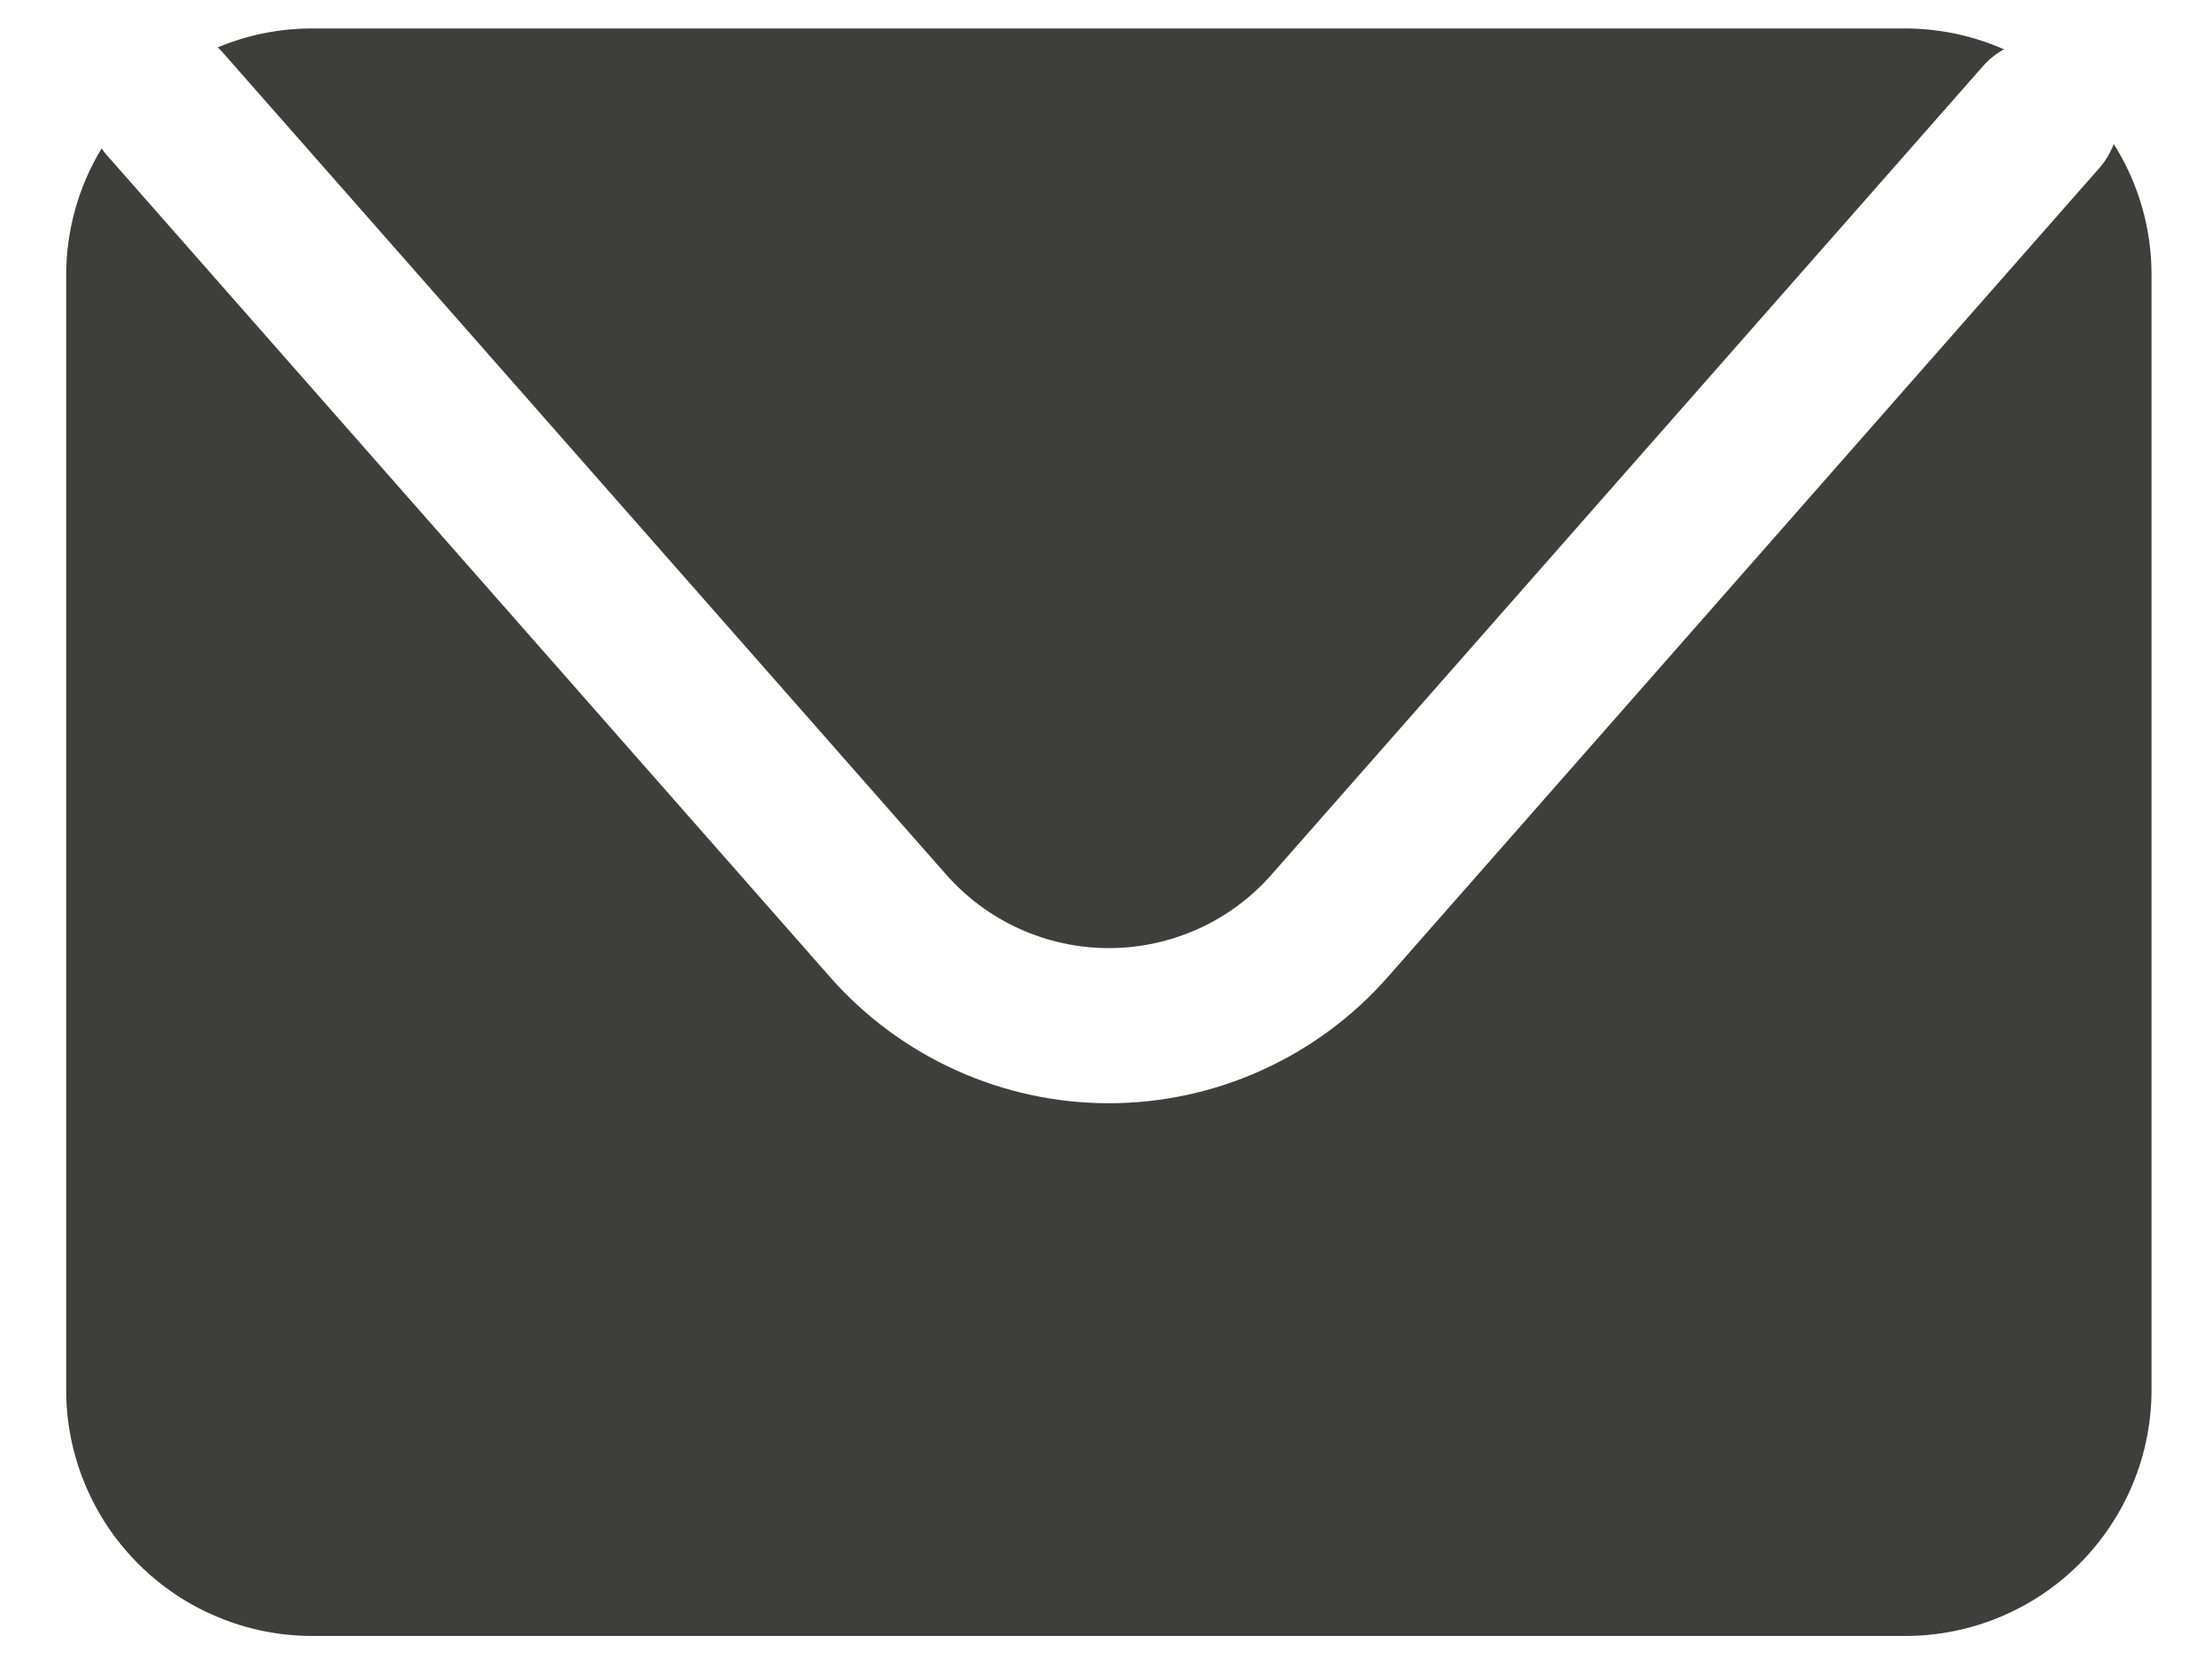 <svg width="24" height="18" viewBox="0 0 24 18" fill="none" xmlns="http://www.w3.org/2000/svg">
<path d="M2.403 0.554L10.264 9.487C10.485 9.738 10.757 9.94 11.062 10.078C11.366 10.215 11.697 10.287 12.031 10.287C12.366 10.287 12.696 10.215 13.001 10.078C13.306 9.94 13.578 9.738 13.798 9.487L21.523 0.709C21.586 0.639 21.66 0.58 21.743 0.535C21.407 0.387 21.044 0.31 20.677 0.309H3.388C3.036 0.308 2.687 0.378 2.363 0.514C2.375 0.529 2.39 0.54 2.403 0.554Z" fill="#3E3E3D"/>
<path d="M22.934 1.562C22.899 1.655 22.848 1.741 22.783 1.817L15.057 10.601C14.679 11.031 14.213 11.375 13.692 11.611C13.17 11.848 12.604 11.97 12.031 11.97C11.459 11.97 10.893 11.848 10.371 11.611C9.849 11.375 9.384 11.031 9.006 10.601L1.144 1.666C1.128 1.648 1.117 1.628 1.103 1.609C0.851 2.024 0.718 2.501 0.718 2.986V15.075C0.717 15.426 0.786 15.774 0.92 16.098C1.054 16.423 1.251 16.718 1.499 16.966C1.747 17.215 2.041 17.412 2.366 17.546C2.69 17.681 3.037 17.75 3.388 17.75H20.677C21.385 17.749 22.064 17.466 22.564 16.965C23.064 16.463 23.345 15.784 23.344 15.075V2.985C23.345 2.481 23.203 1.988 22.934 1.562V1.562Z" fill="#3E3E3D"/>
</svg>
